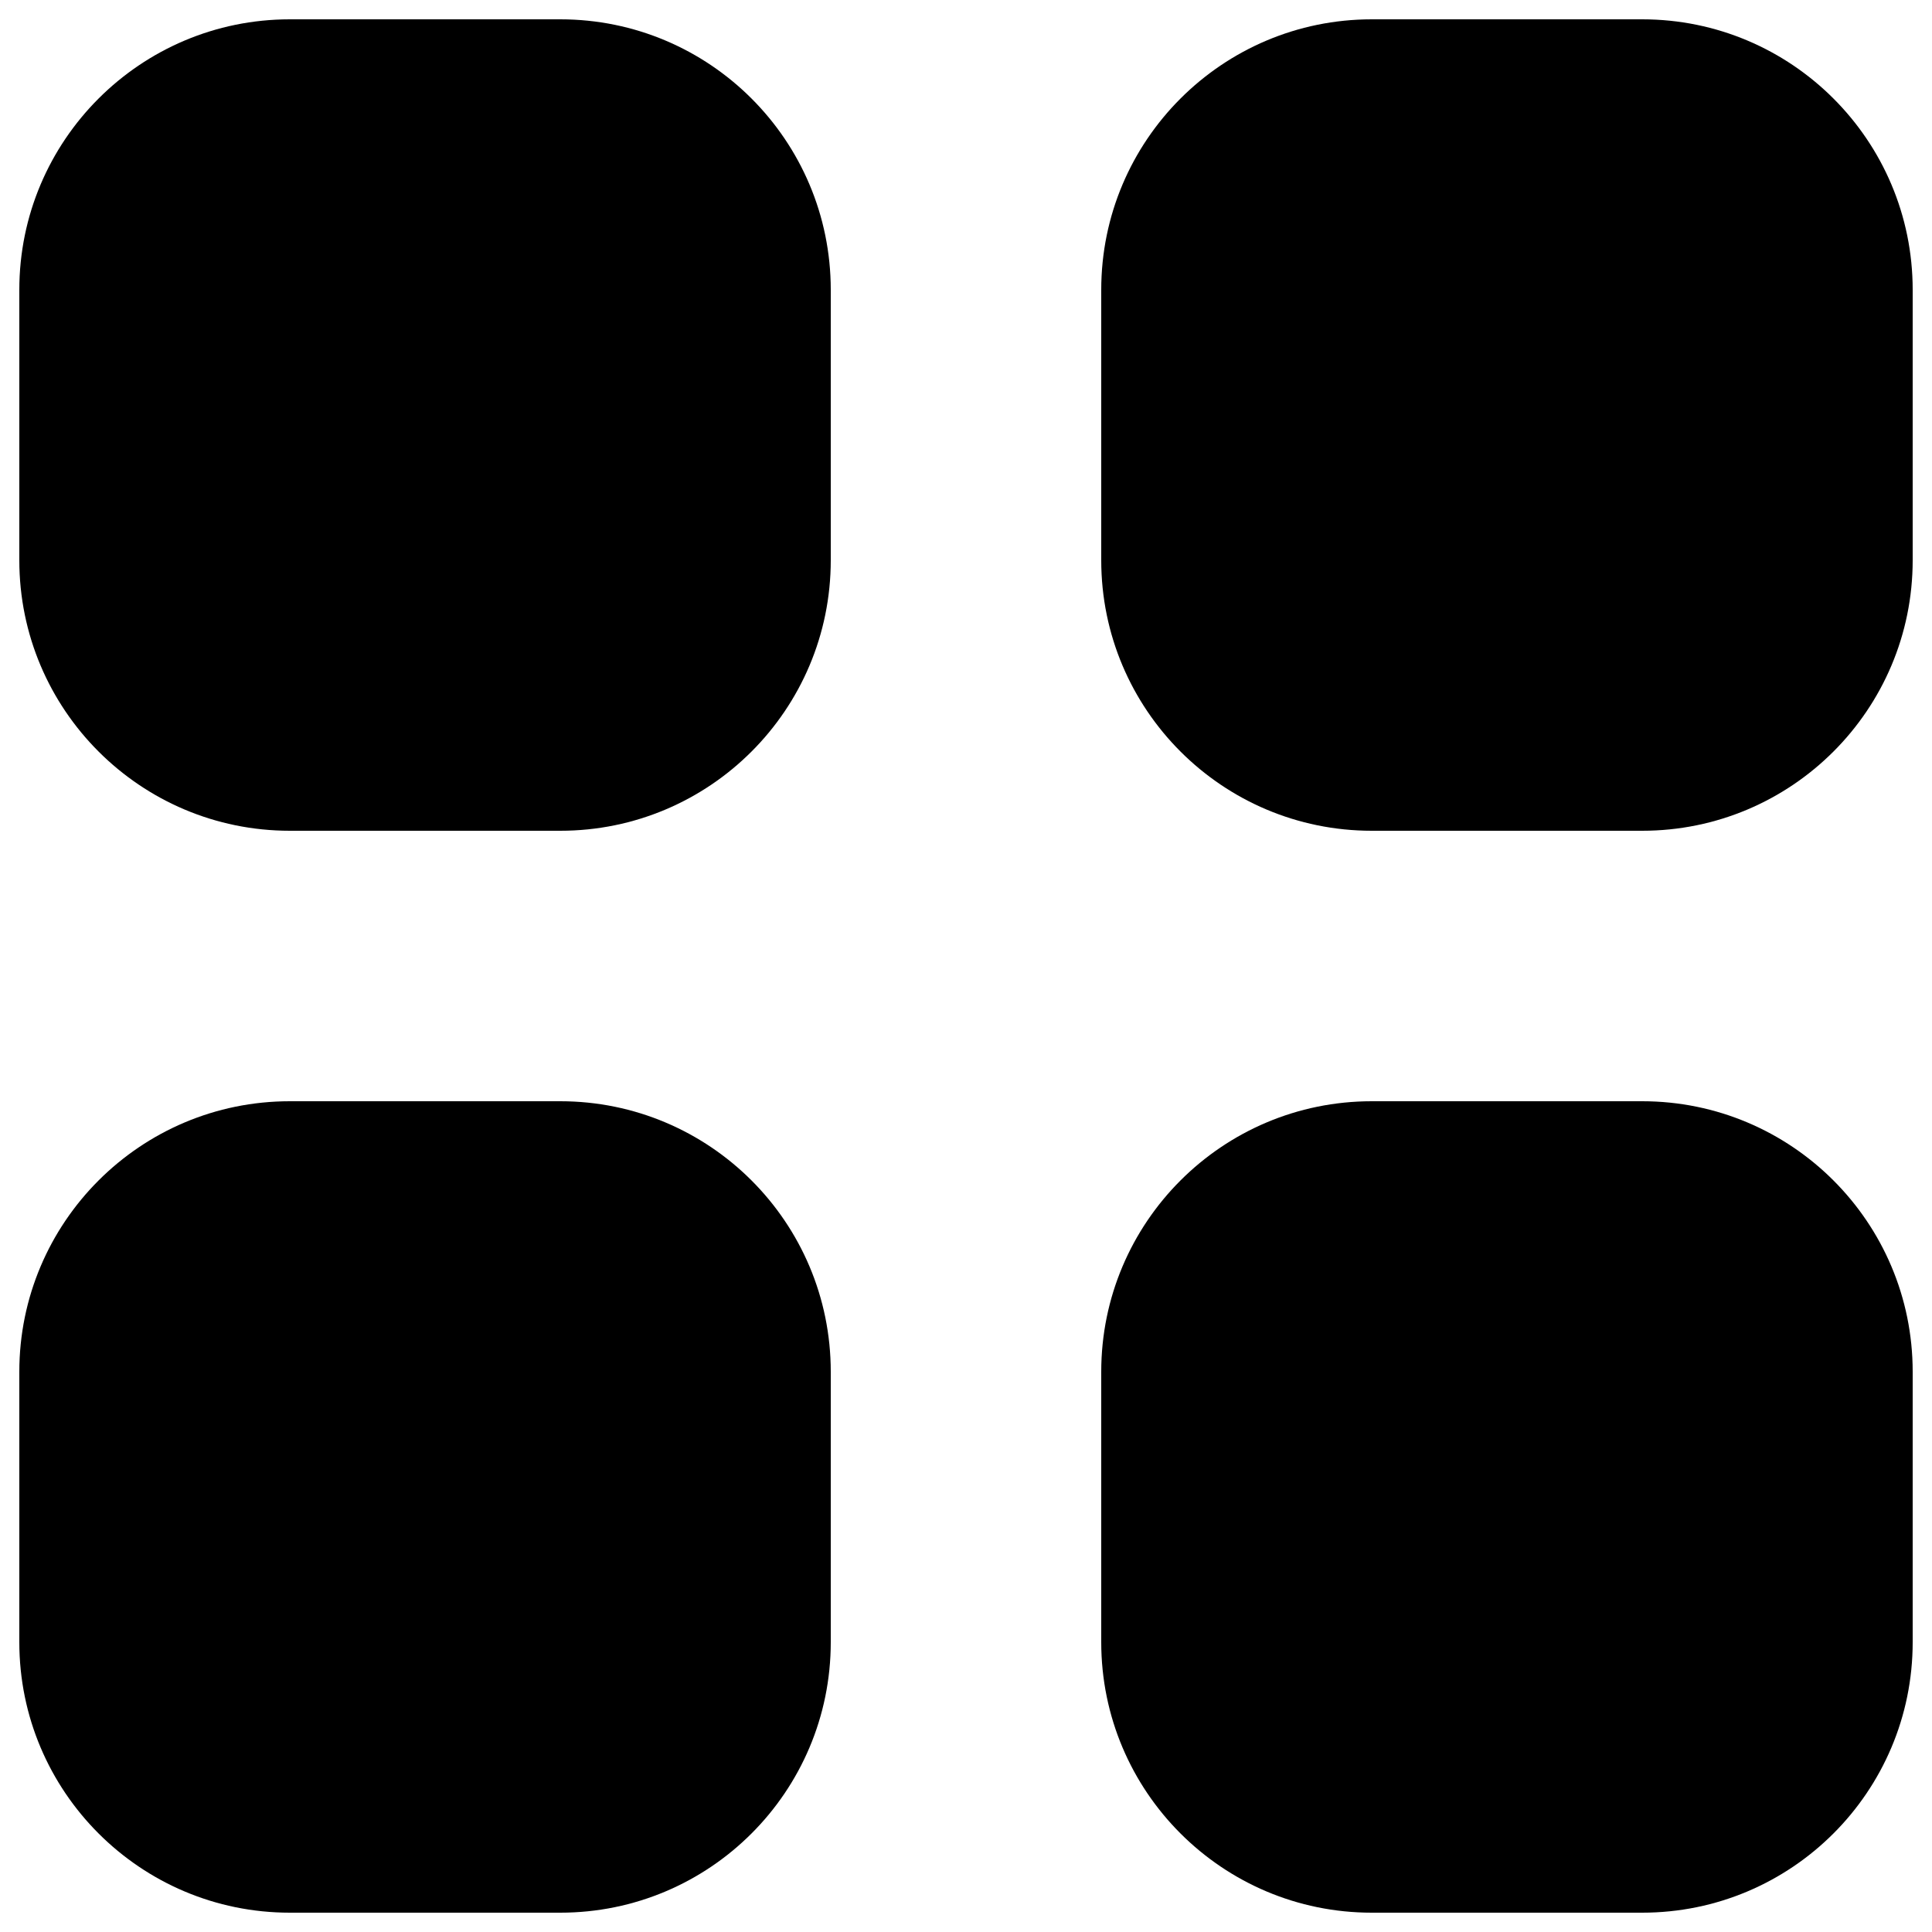 <svg width="20" height="20" viewBox="0 0 20 20" fill="none" xmlns="http://www.w3.org/2000/svg">
<path d="M3 0.2C1.454 0.2 0.2 1.454 0.2 3V5.8C0.2 7.346 1.454 8.6 3 8.6H5.8C7.347 8.6 8.6 7.346 8.6 5.8V3C8.6 1.454 7.347 0.2 5.8 0.2H3Z" fill="black"/>
<path d="M3 11.4C1.454 11.4 0.2 12.654 0.2 14.2V17C0.2 18.546 1.454 19.8 3 19.8H5.8C7.347 19.8 8.6 18.546 8.6 17V14.2C8.6 12.654 7.347 11.4 5.8 11.4H3Z" fill="black"/>
<path d="M11.4 3C11.4 1.454 12.654 0.2 14.2 0.2H17C18.547 0.2 19.8 1.454 19.8 3V5.8C19.8 7.346 18.547 8.6 17 8.6H14.2C12.654 8.6 11.4 7.346 11.4 5.8V3Z" fill="black"/>
<path d="M11.4 14.2C11.4 12.654 12.654 11.4 14.2 11.4H17C18.547 11.4 19.8 12.654 19.8 14.2V17C19.8 18.546 18.547 19.8 17 19.8H14.2C12.654 19.8 11.4 18.546 11.4 17V14.2Z" fill="black"/>
</svg>

